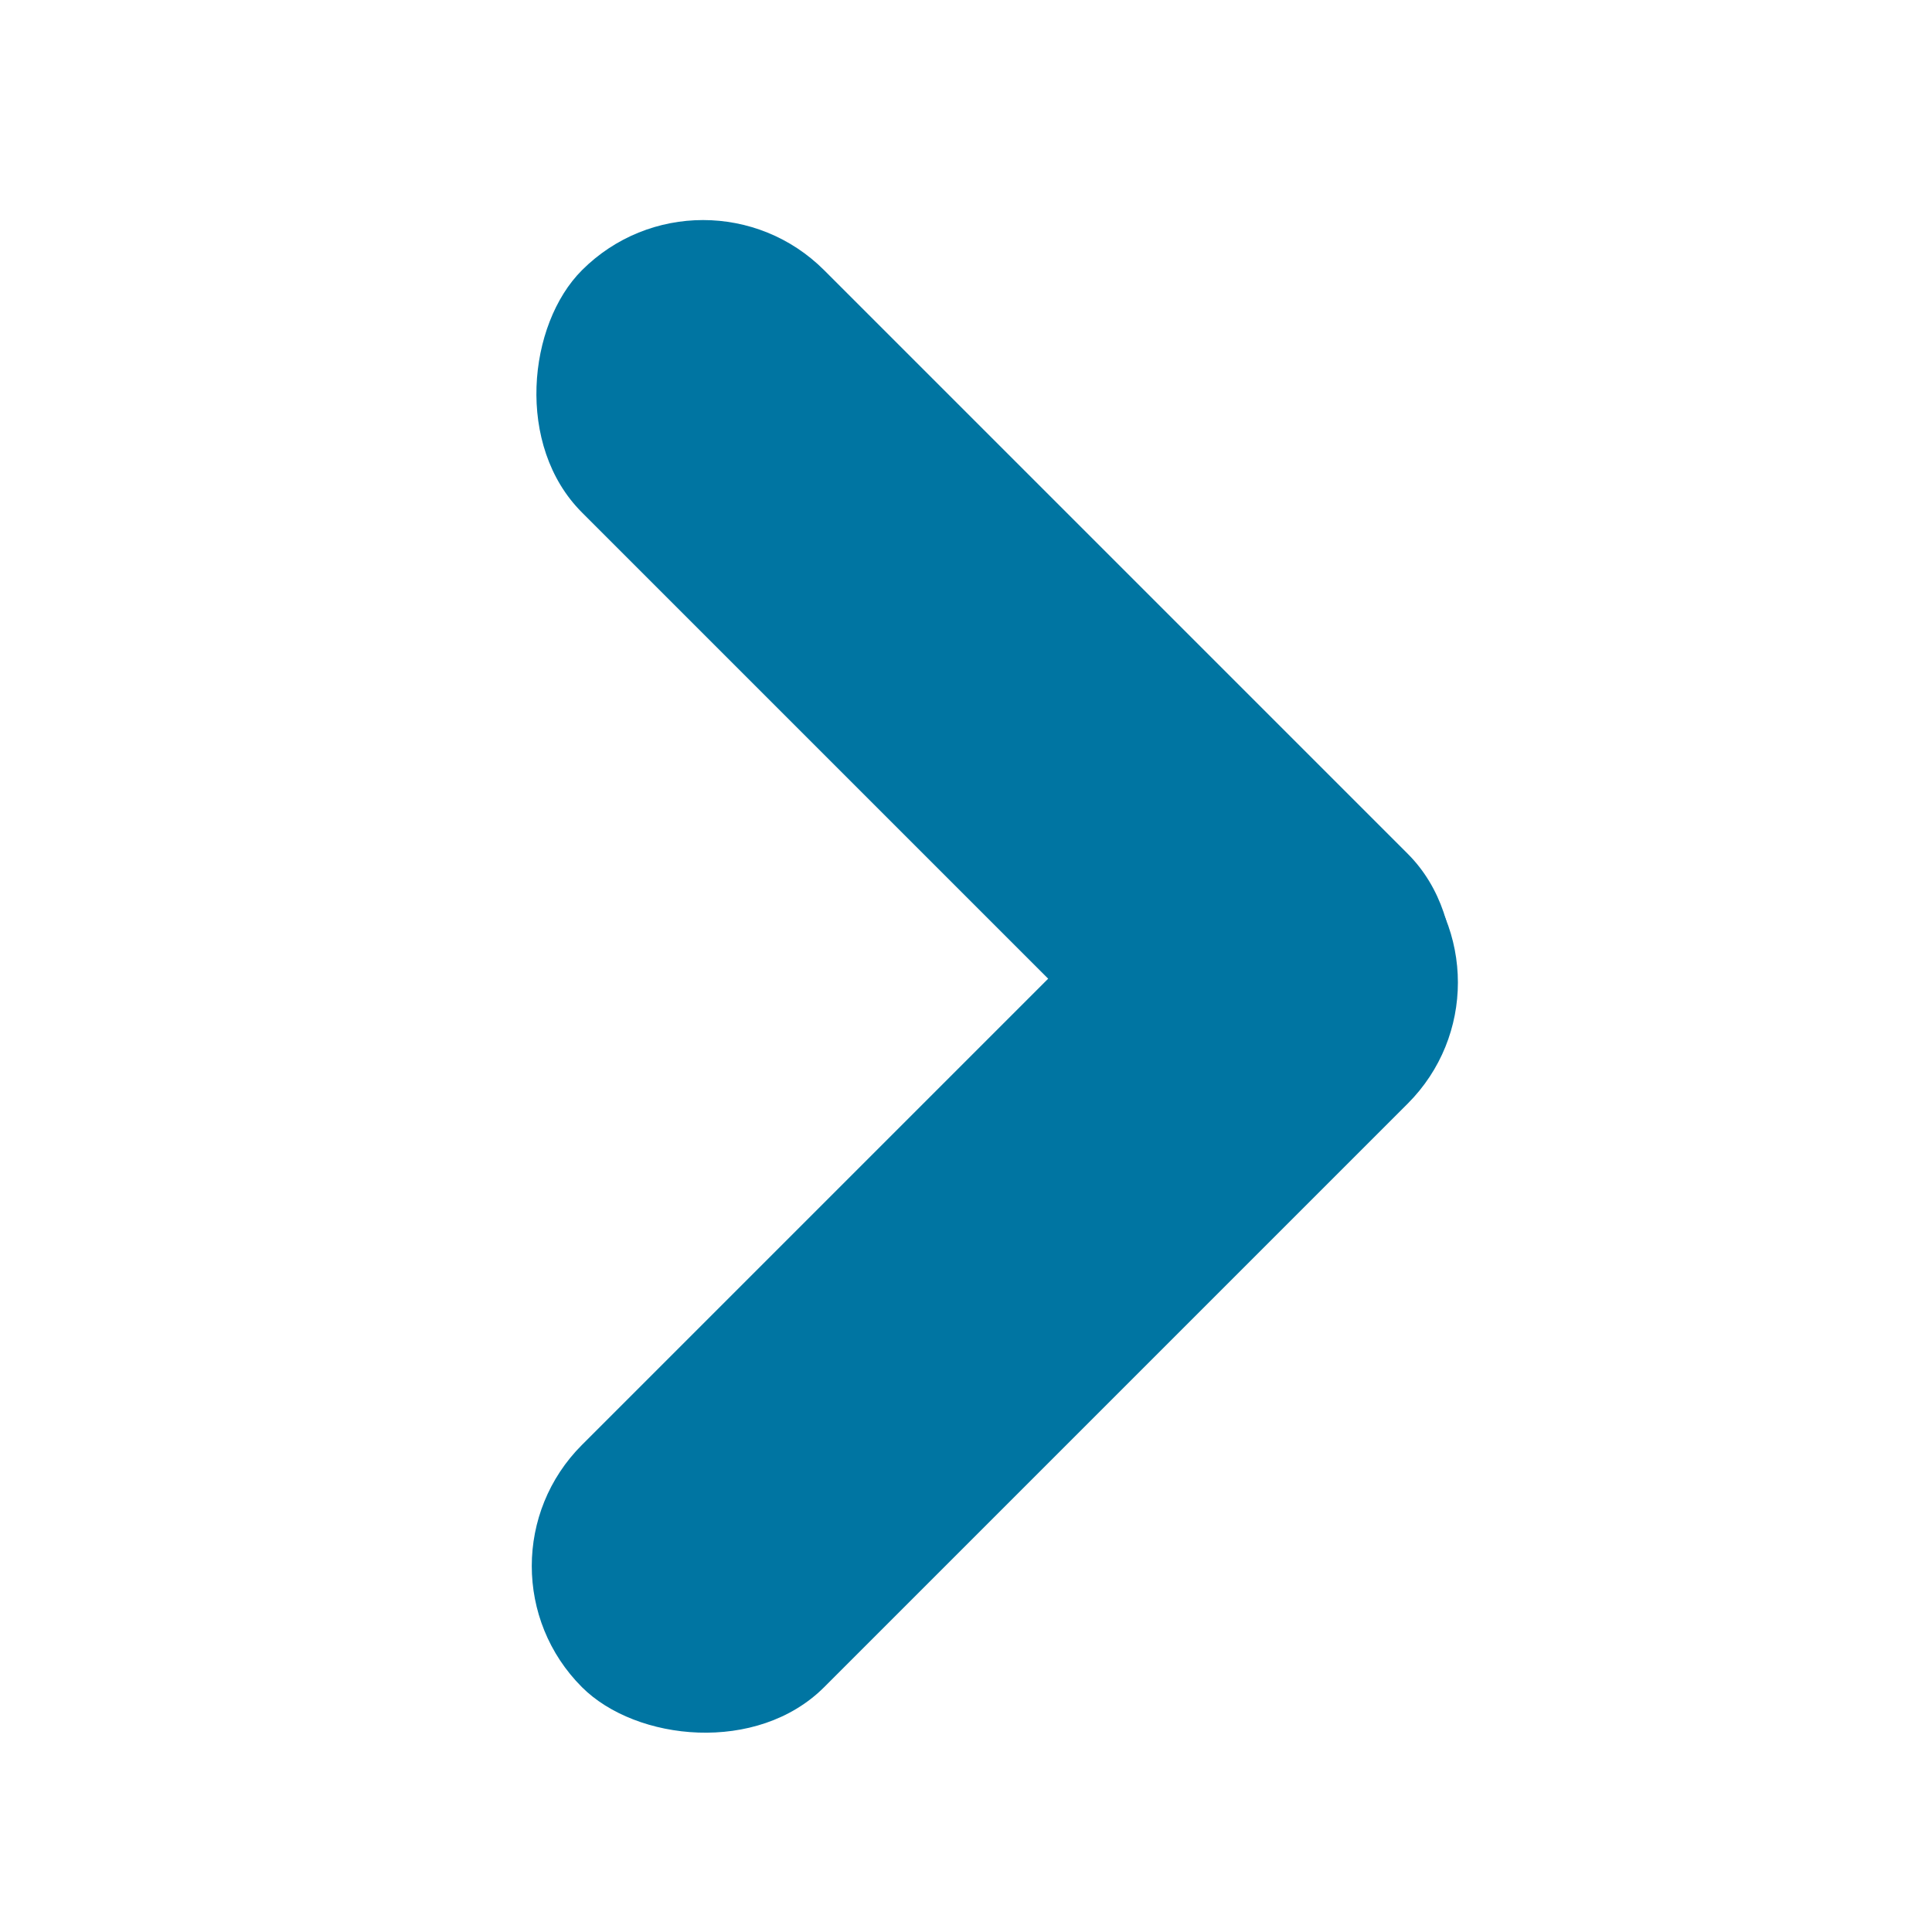 <?xml version="1.0" encoding="UTF-8"?>
<!DOCTYPE svg PUBLIC "-//W3C//DTD SVG 1.1//EN" "http://www.w3.org/Graphics/SVG/1.1/DTD/svg11.dtd">
<!-- File created by Marietta Hamberger, 2025. Licensed under CC BY 4.0 -->
<svg xmlns="http://www.w3.org/2000/svg" xmlns:xlink="http://www.w3.org/1999/xlink" version="1.1" width="134px" height="134px" viewBox="-0.5 -0.5 134 134"><defs/><g><g data-cell-id="0"><g data-cell-id="1"><g data-cell-id="3aG8MHyWNxE-4ZX8Eo6A-5"><g/><g data-cell-id="3aG8MHyWNxE-4ZX8Eo6A-1"><g><rect x="0" y="0" width="134" height="134" fill="none" stroke="none" transform="rotate(-90,67,67)" pointer-events="all"/></g></g><g data-cell-id="3aG8MHyWNxE-4ZX8Eo6A-2"><g/><g data-cell-id="3aG8MHyWNxE-4ZX8Eo6A-3"><g><rect x="28" y="76" width="81" height="23.76" rx="11.88" ry="11.88" fill="#0075a2" stroke="none" transform="rotate(-225,68.5,87.88)" pointer-events="all"/></g></g><g data-cell-id="3aG8MHyWNxE-4ZX8Eo6A-4"><g><rect x="28" y="35" width="81" height="23.76" rx="11.88" ry="11.88" fill="#0075a2" stroke="none" transform="rotate(-495,68.5,46.88)" pointer-events="all"/></g></g></g></g></g></g></g></svg>
